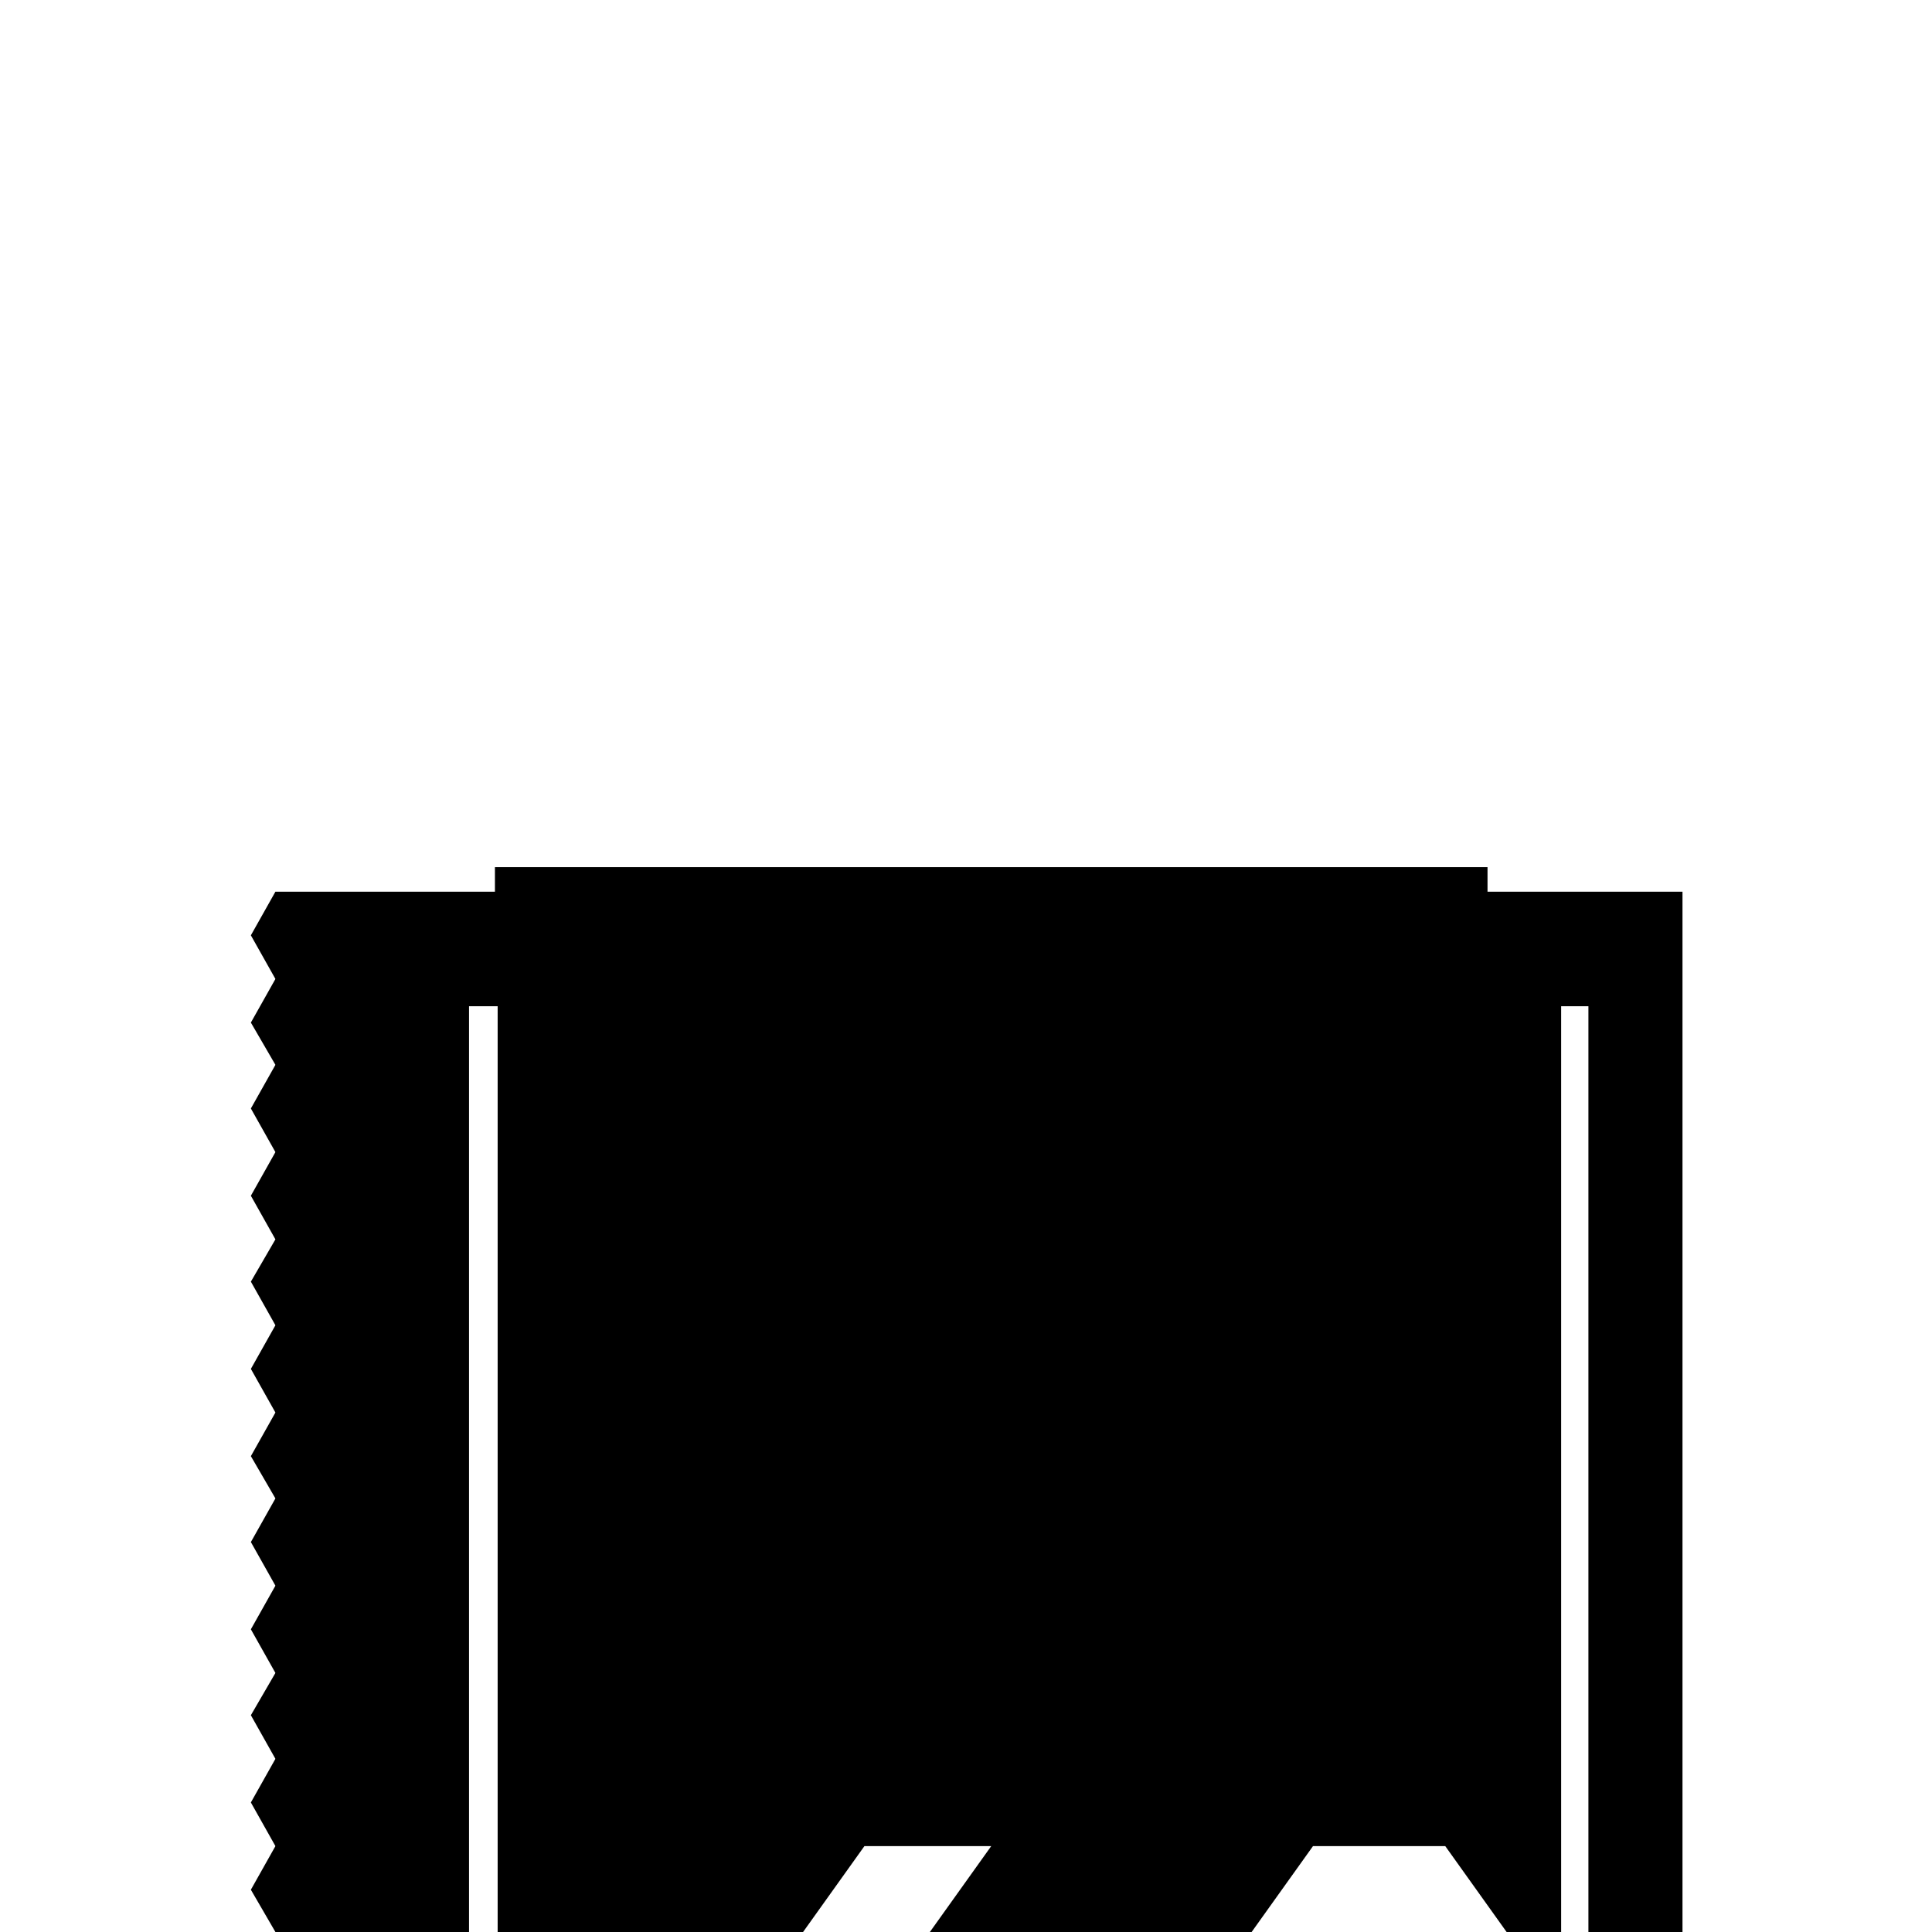 <?xml version="1.0" encoding="utf-8"?>
<!-- Generator: Adobe Illustrator 19.1.0, SVG Export Plug-In . SVG Version: 6.00 Build 0)  -->
<svg version="1.1" id="Layer_2" xmlns="http://www.w3.org/2000/svg" xmlns:xlink="http://www.w3.org/1999/xlink" x="0px" y="0px"
	 viewBox="0 0 141.7 141.7" enable-background="new 0 0 141.7 141.7" xml:space="preserve">
<polygon class="towers_tower" points="109.1,63.6 36.3,63.6 36.3,65.4 23.9,65.4 22,65.4 20.2,65.4 18.4,68.6 20.2,71.8 18.4,75 20.2,78.1 18.4,81.3 
	20.2,84.5 18.4,87.7 20.2,90.9 18.4,94 20.2,97.2 18.4,100.4 20.2,103.6 18.4,106.8 20.2,109.9 18.4,113.1 20.2,116.3 18.4,119.5 
	20.2,122.7 18.4,125.8 20.2,129 18.4,132.2 20.2,135.4 18.4,138.6 20.2,141.7 22,141.7 23.9,141.7 34.4,141.7 34.4,73.8 36.5,73.8 
	36.5,141.7 58.9,141.7 63.4,135.4 72.7,135.4 68.2,141.7 91.8,141.7 96.3,135.4 96.7,135.4 105.6,135.4 106,135.4 110.5,141.7 
	114.5,141.7 114.5,73.8 116.5,73.8 116.5,141.7 123.4,141.7 123.4,65.4 109.1,65.4 "/>
</svg>
